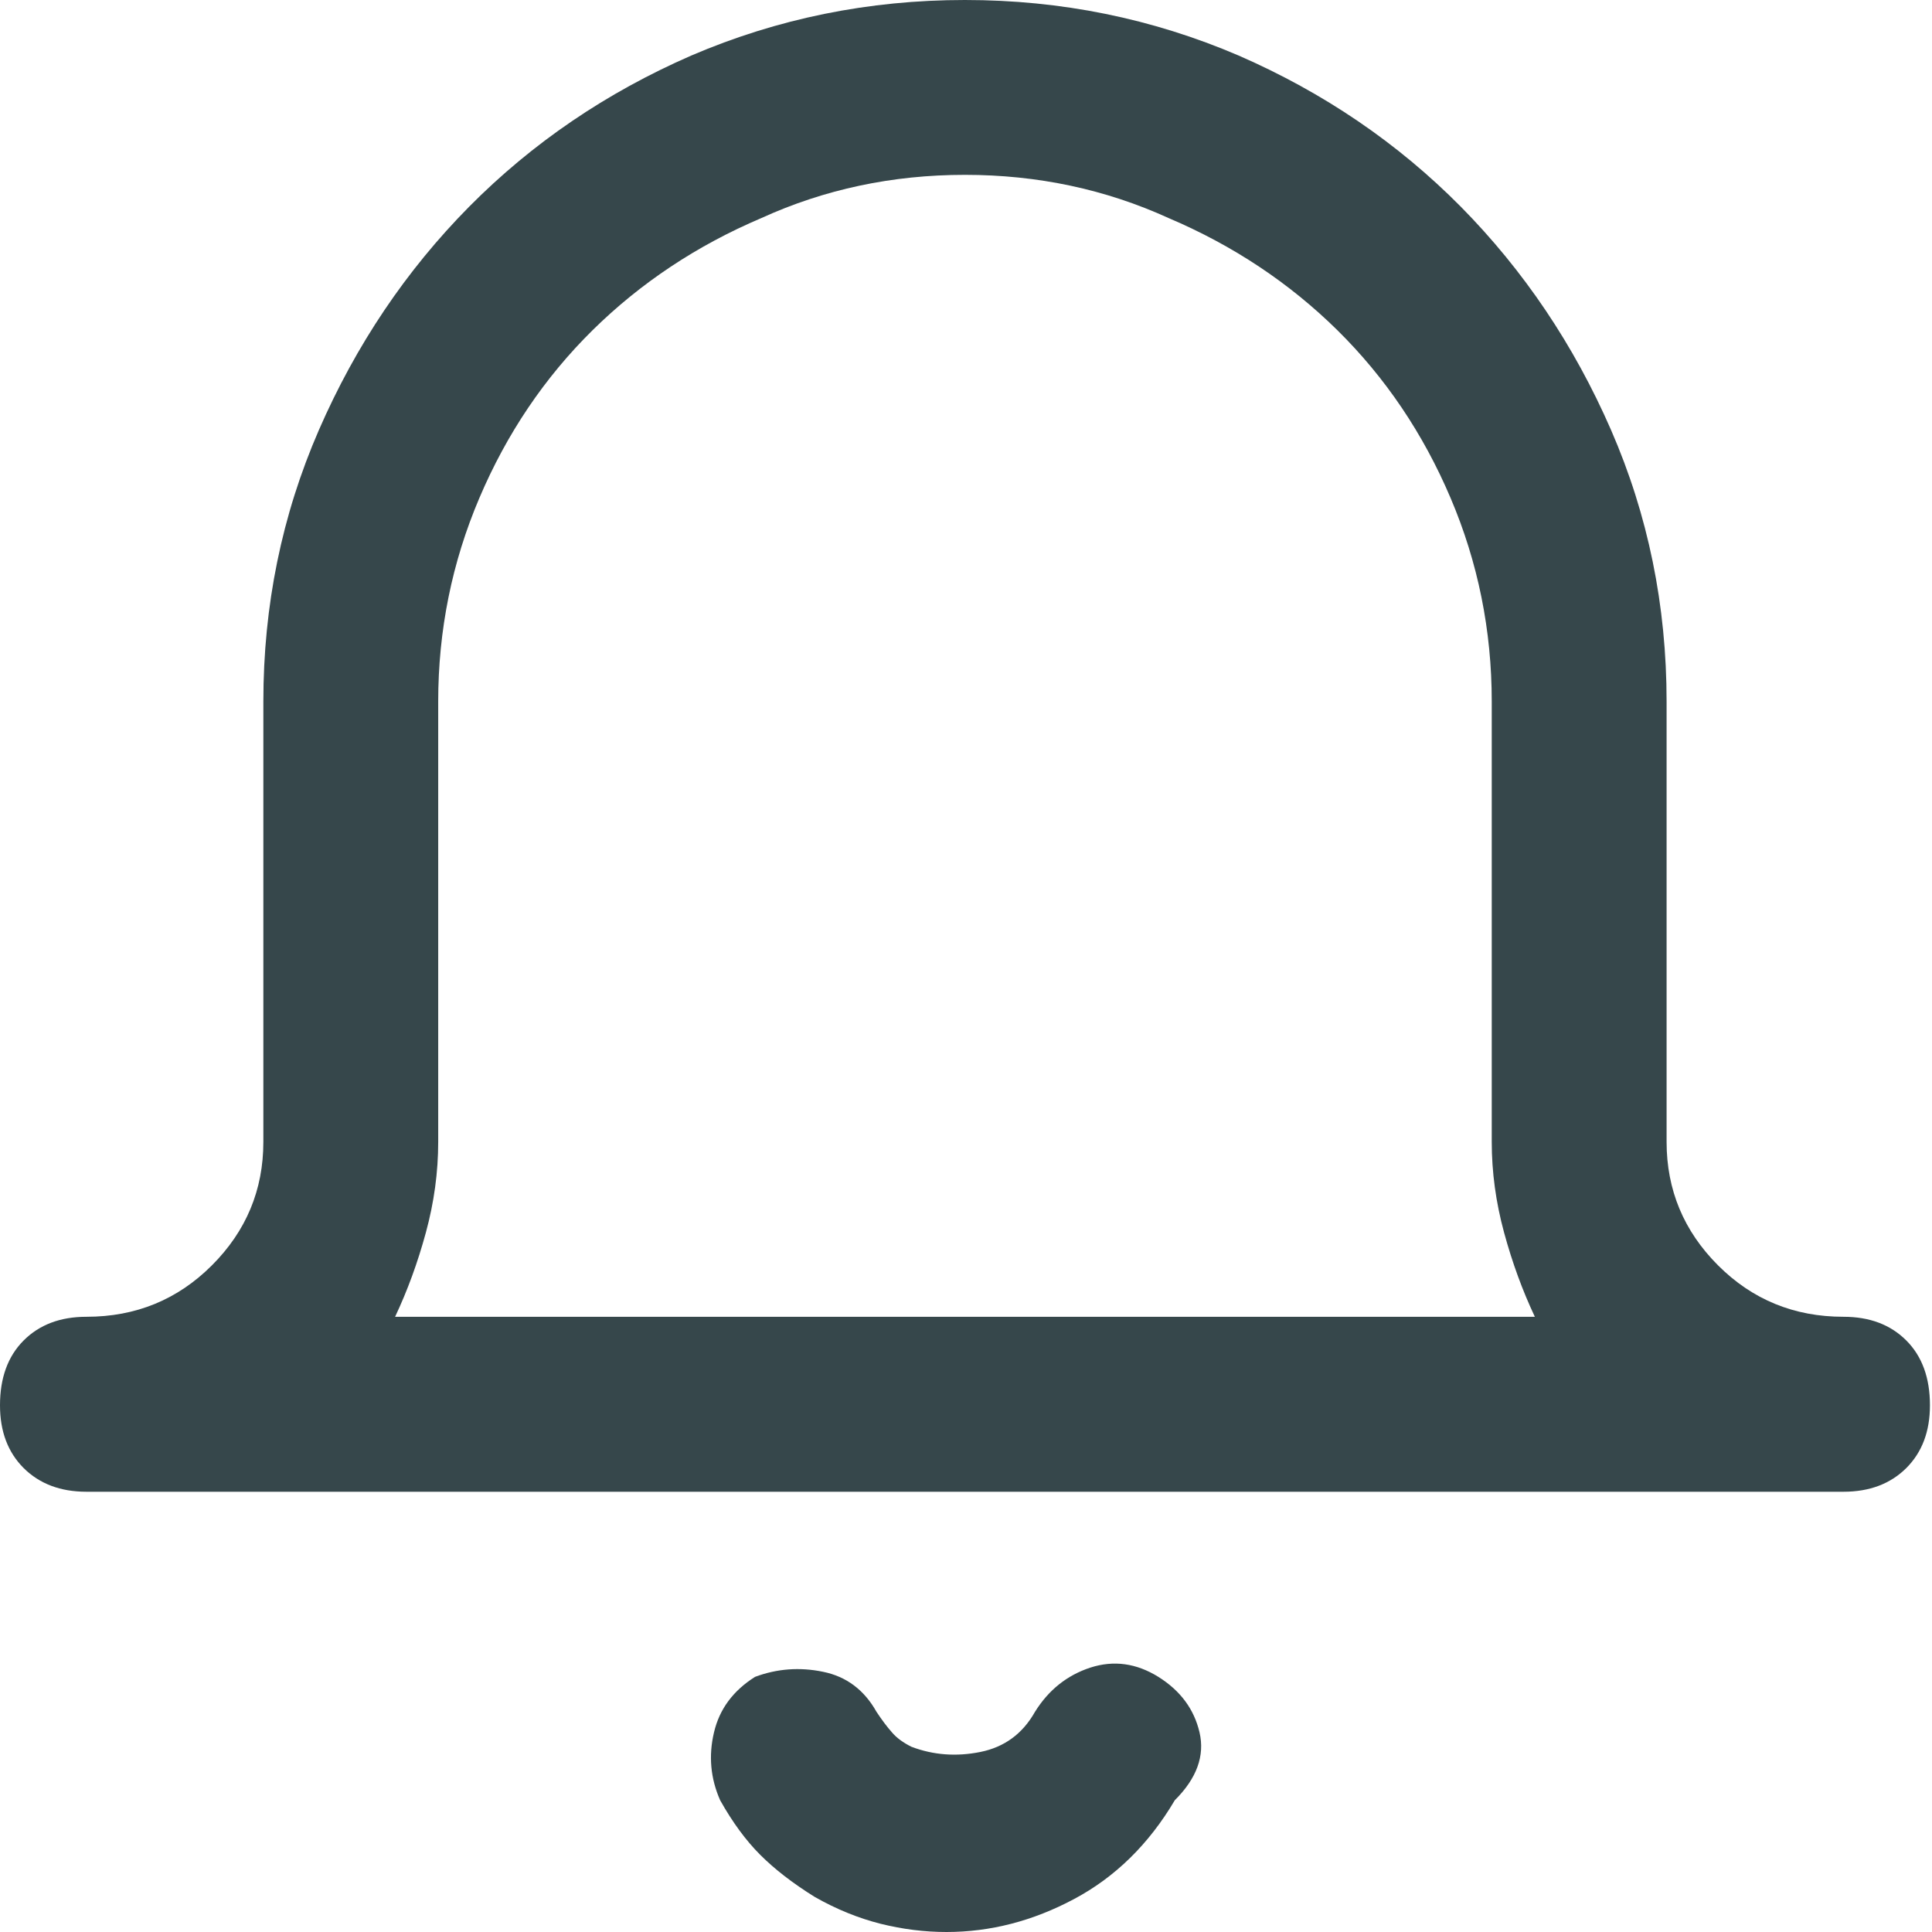 <svg viewBox="0 0 16 16" fill="none" xmlns="http://www.w3.org/2000/svg">
<path d="M15.267 10.905C14.858 10.905 14.512 10.763 14.228 10.479C13.944 10.195 13.802 9.854 13.802 9.457V5.81C13.802 5.015 13.649 4.266 13.342 3.561C13.035 2.857 12.62 2.241 12.098 1.712C11.575 1.184 10.962 0.767 10.258 0.46C9.542 0.153 8.787 0 7.991 0C7.196 0 6.441 0.153 5.725 0.46C5.021 0.767 4.408 1.184 3.885 1.712C3.362 2.241 2.948 2.857 2.641 3.561C2.334 4.266 2.181 5.015 2.181 5.81V9.457C2.181 9.854 2.039 10.195 1.755 10.479C1.471 10.763 1.125 10.905 0.716 10.905C0.5 10.905 0.327 10.97 0.196 11.101C0.065 11.232 0 11.411 0 11.638C0 11.854 0.065 12.027 0.196 12.158C0.327 12.288 0.5 12.354 0.716 12.354H15.267C15.483 12.354 15.656 12.288 15.787 12.158C15.918 12.027 15.983 11.854 15.983 11.638C15.983 11.411 15.918 11.232 15.787 11.101C15.656 10.97 15.483 10.905 15.267 10.905ZM3.272 10.905C3.374 10.689 3.459 10.457 3.527 10.207C3.595 9.957 3.629 9.707 3.629 9.457V5.81C3.629 5.22 3.743 4.657 3.97 4.124C4.197 3.59 4.51 3.127 4.907 2.735C5.305 2.343 5.771 2.033 6.305 1.806C6.827 1.568 7.389 1.448 7.991 1.448C8.594 1.448 9.156 1.568 9.678 1.806C10.212 2.033 10.678 2.343 11.076 2.735C11.473 3.127 11.786 3.59 12.013 4.124C12.24 4.657 12.354 5.22 12.354 5.81V9.457C12.354 9.707 12.388 9.957 12.456 10.207C12.524 10.457 12.609 10.689 12.711 10.905H3.272ZM9.593 13.887C9.411 13.774 9.224 13.748 9.031 13.81C8.838 13.873 8.684 13.995 8.571 14.177C8.469 14.358 8.318 14.469 8.119 14.509C7.92 14.549 7.73 14.535 7.548 14.466C7.48 14.432 7.426 14.393 7.387 14.347C7.347 14.302 7.304 14.245 7.259 14.177C7.157 13.995 7.009 13.884 6.816 13.845C6.623 13.805 6.435 13.819 6.253 13.887C6.072 14.001 5.958 14.154 5.913 14.347C5.867 14.54 5.884 14.728 5.964 14.909C6.066 15.091 6.177 15.242 6.296 15.361C6.415 15.48 6.566 15.597 6.748 15.71C6.929 15.813 7.111 15.886 7.293 15.932C7.475 15.977 7.656 16 7.838 16C8.202 16 8.554 15.909 8.895 15.727C9.235 15.546 9.514 15.273 9.729 14.909C9.911 14.728 9.979 14.54 9.934 14.347C9.889 14.154 9.775 14.001 9.593 13.887Z" fill="#36474B"/>
</svg>
